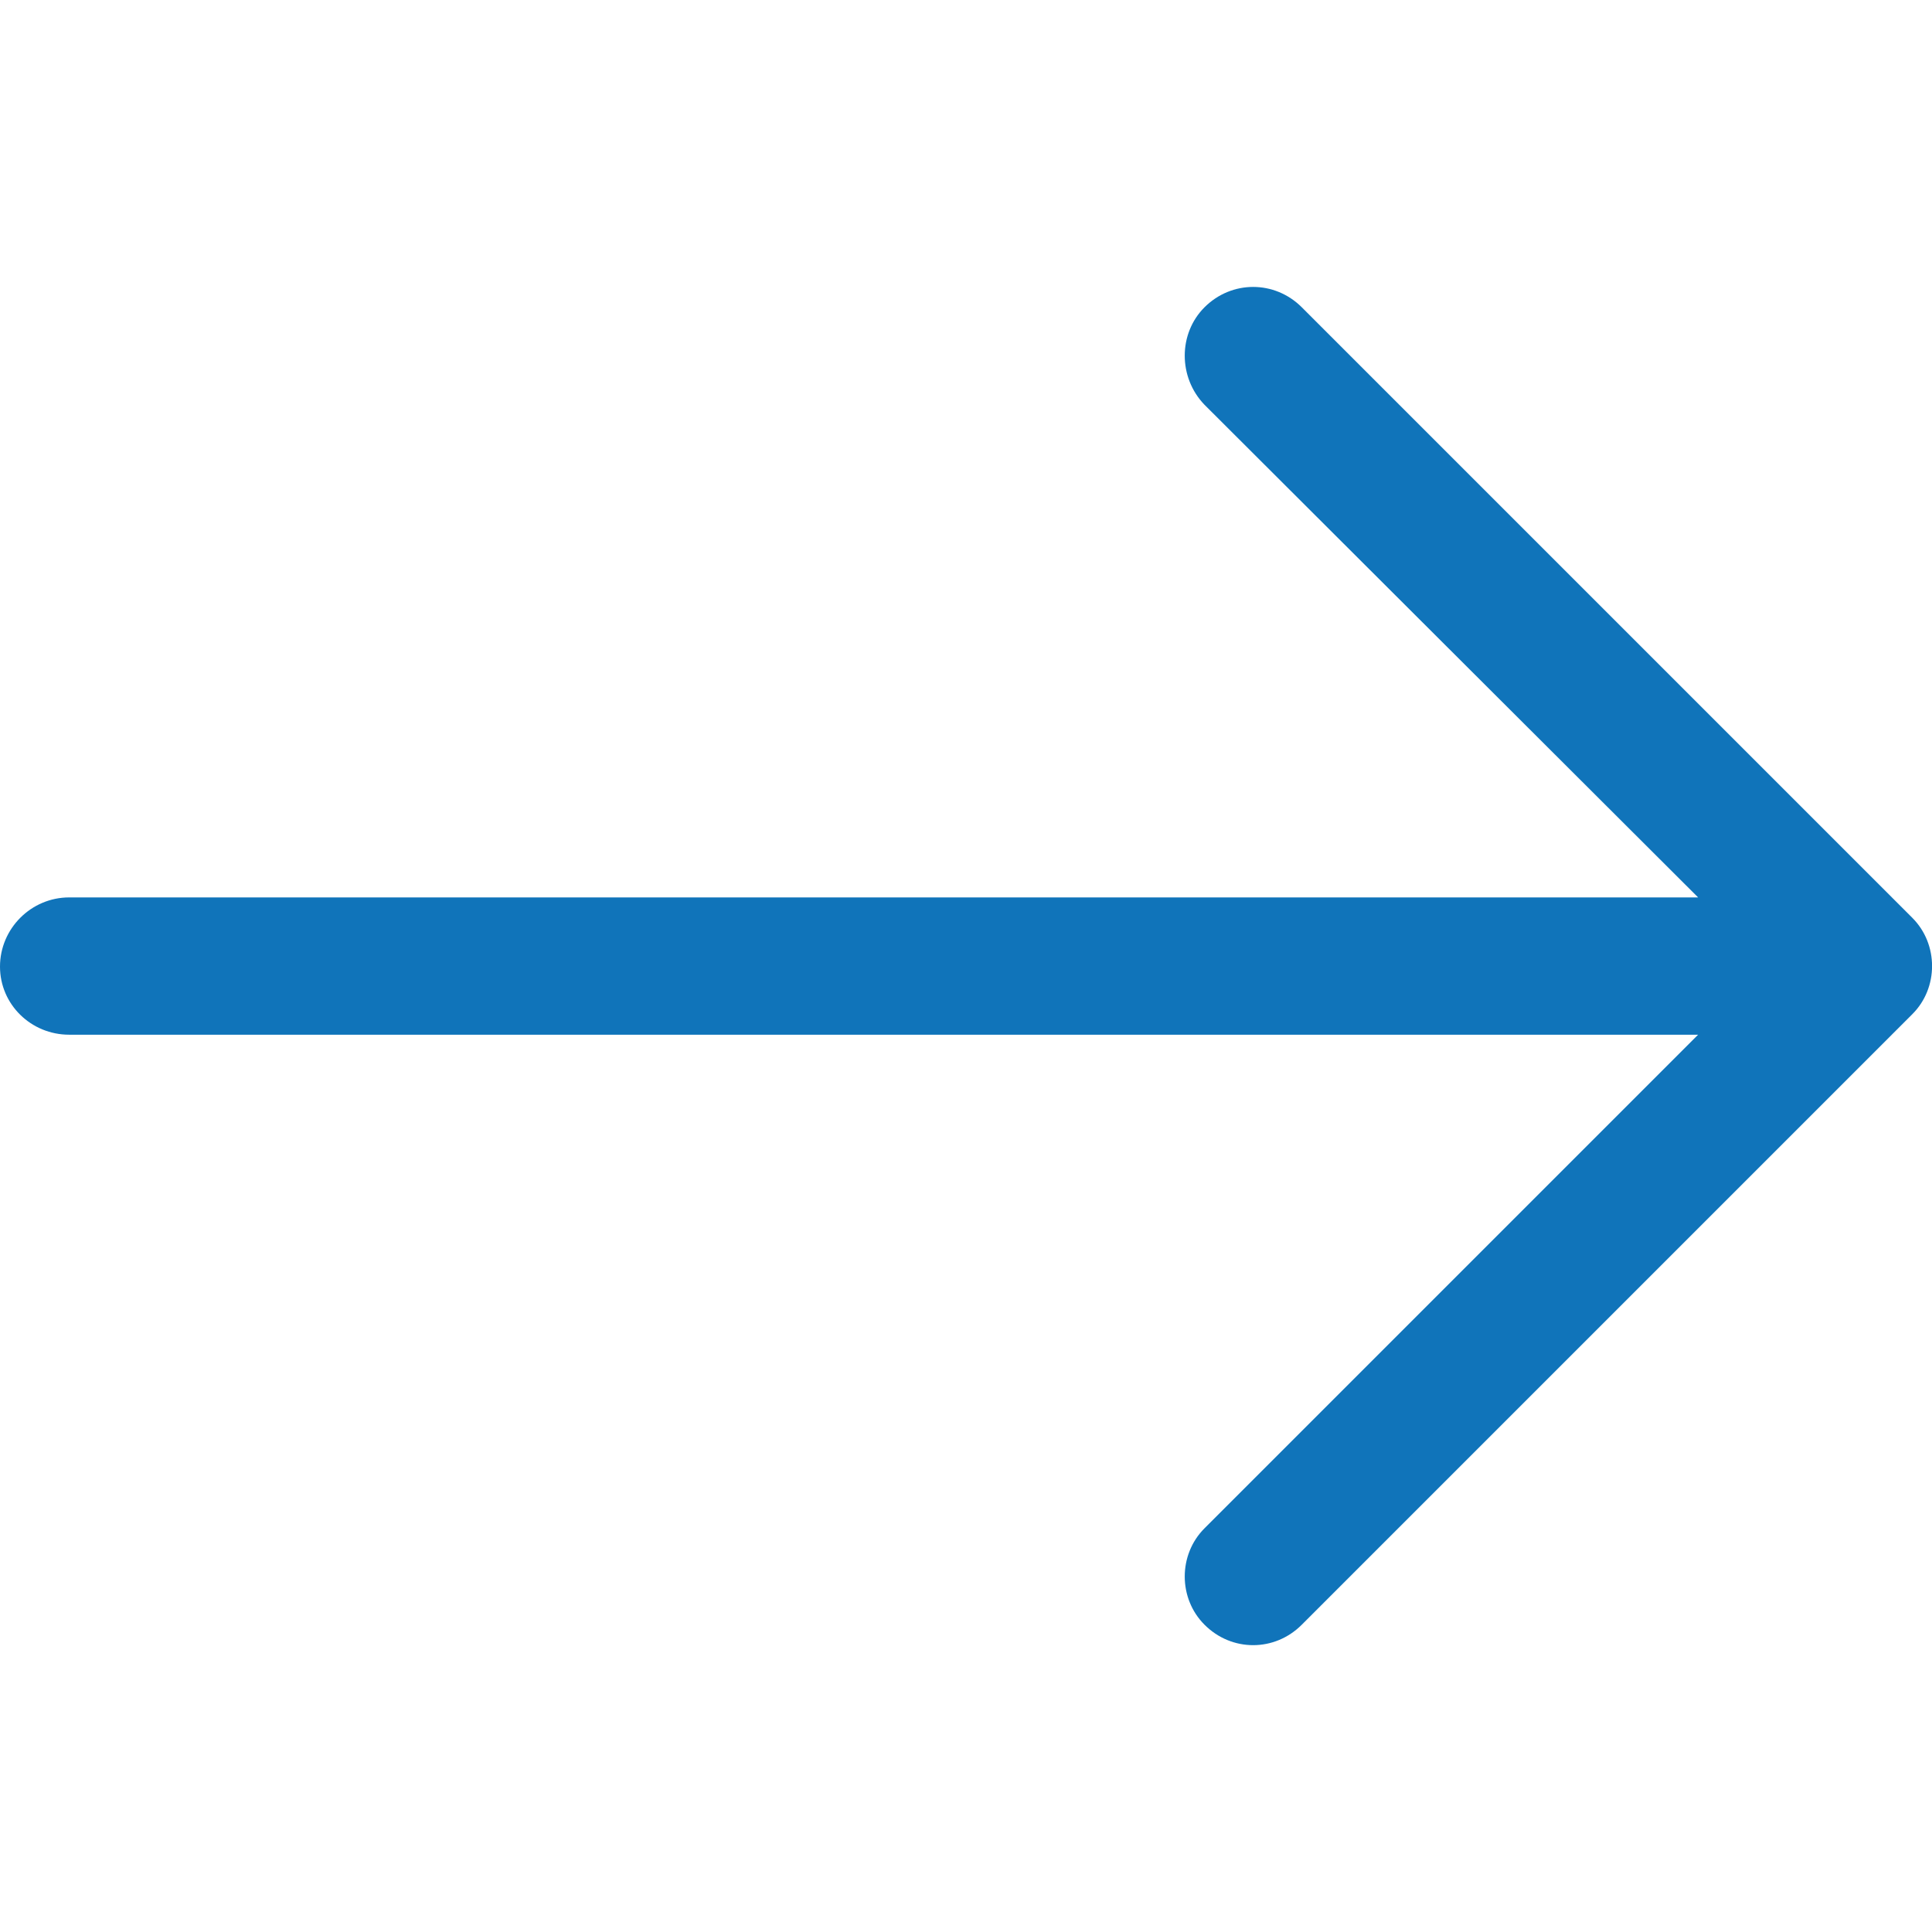 <svg width="16" height="16" viewBox="0 0 16 16" fill="none" xmlns="http://www.w3.org/2000/svg">
<g clip-path="url(#clip0)">
<path d="M10.781 13.455C10.556 13.681 10.2 13.681 9.975 13.455C9.757 13.237 9.757 12.875 9.975 12.657L14.063 8.569L0.573 8.569C0.258 8.569 0 8.319 0 8.005C0 7.69 0.258 7.432 0.573 7.432L14.063 7.432L9.975 3.352C9.757 3.126 9.757 2.763 9.975 2.545C10.2 2.32 10.556 2.32 10.781 2.545L15.837 7.601C16.055 7.819 16.055 8.182 15.837 8.399L10.781 13.455Z" fill="#1074BA"/>
</g>
<defs>
<clipPath id="clip0">
<rect width="16" height="16" fill="white" transform="translate(16 16) rotate(-180)"/>
</clipPath>
</defs>
</svg>
